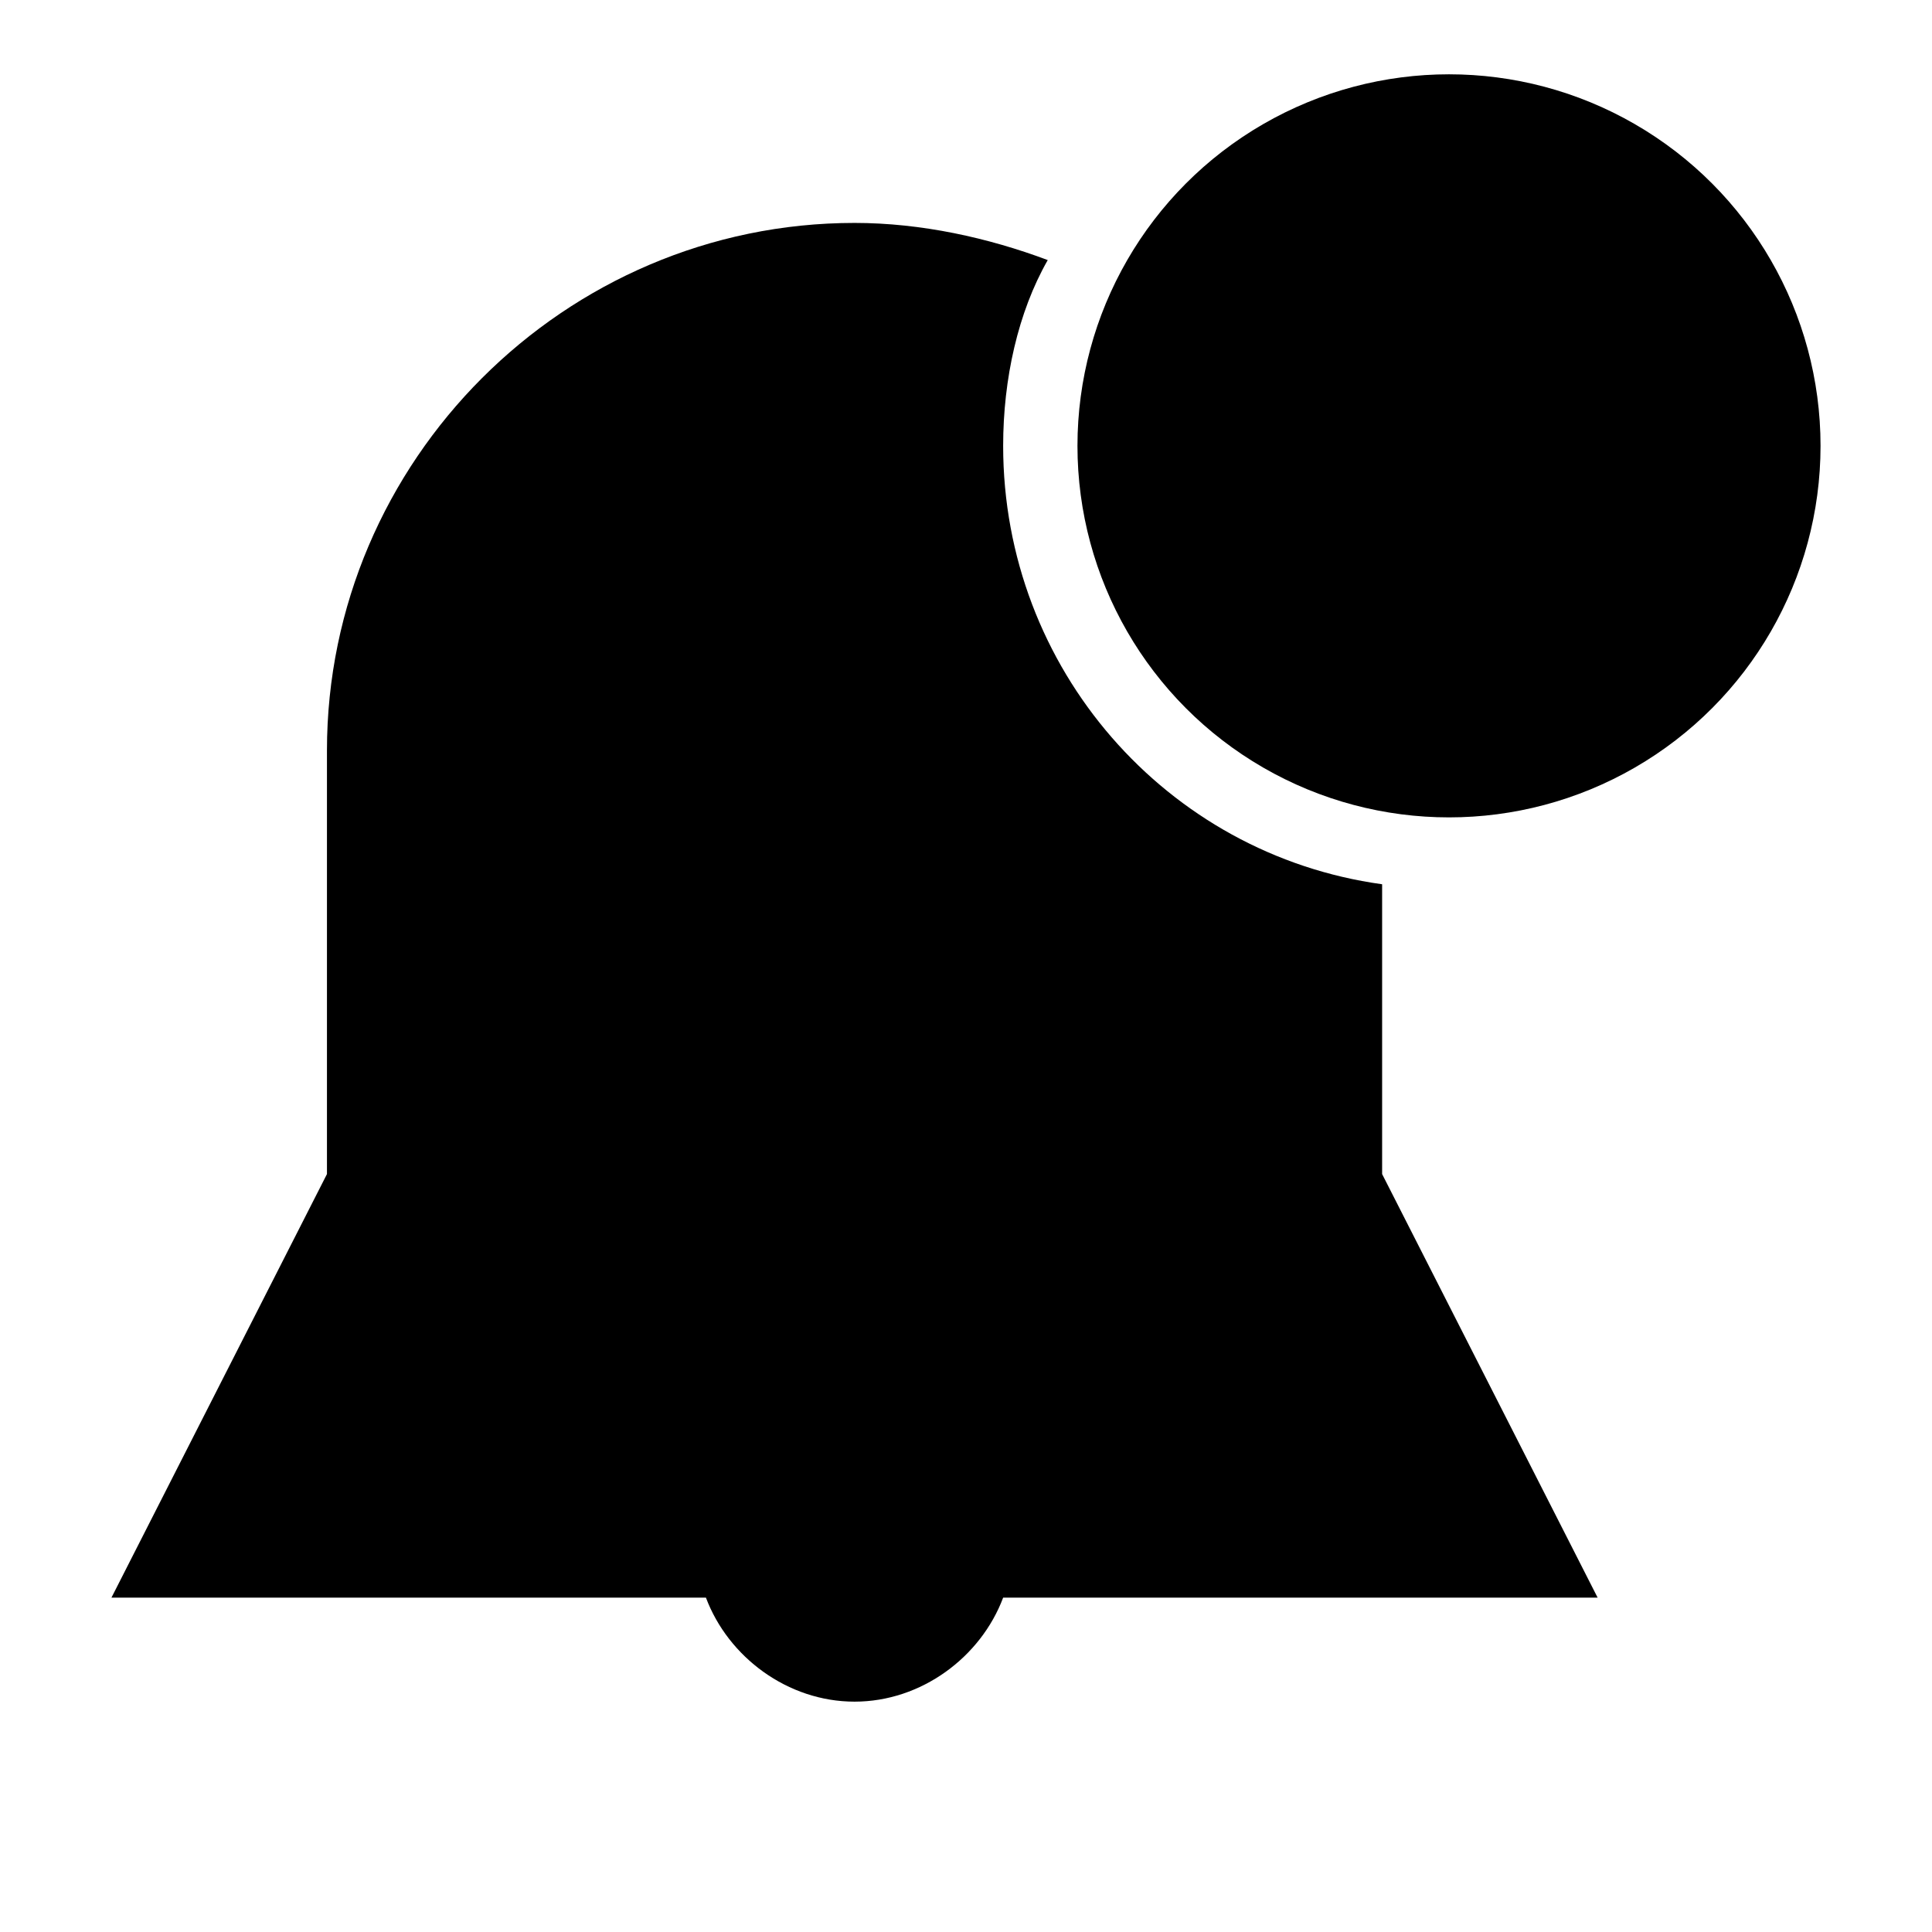 <?xml version="1.0" encoding="utf-8"?>
<!-- Generator: Adobe Illustrator 21.1.0, SVG Export Plug-In . SVG Version: 6.00 Build 0)  -->
<svg version="1.1" id="Layer_1" xmlns="http://www.w3.org/2000/svg" xmlns:xlink="http://www.w3.org/1999/xlink" x="0px" y="0px"
	 viewBox="0 0 26 26" style="enable-background:new 0 0 26 26;" xml:space="preserve">

<g>
	<circle class="icon-colors"  cx="19.5" cy="6" r="5"/>
	<path d="M18.6,11.9C15.7,11.5,13.5,9,13.5,6c0-0.9,0.2-1.8,0.6-2.5C13.3,3.2,12.4,3,11.5,3
		c-3.9,0-7.1,3.2-7.1,7.1v5.7l-2.9,5.7h8c0.3,0.8,1.1,1.4,2,1.4s1.7-0.6,2-1.4h8l-2.9-5.7V11.9z"/>
</g>
</svg>
